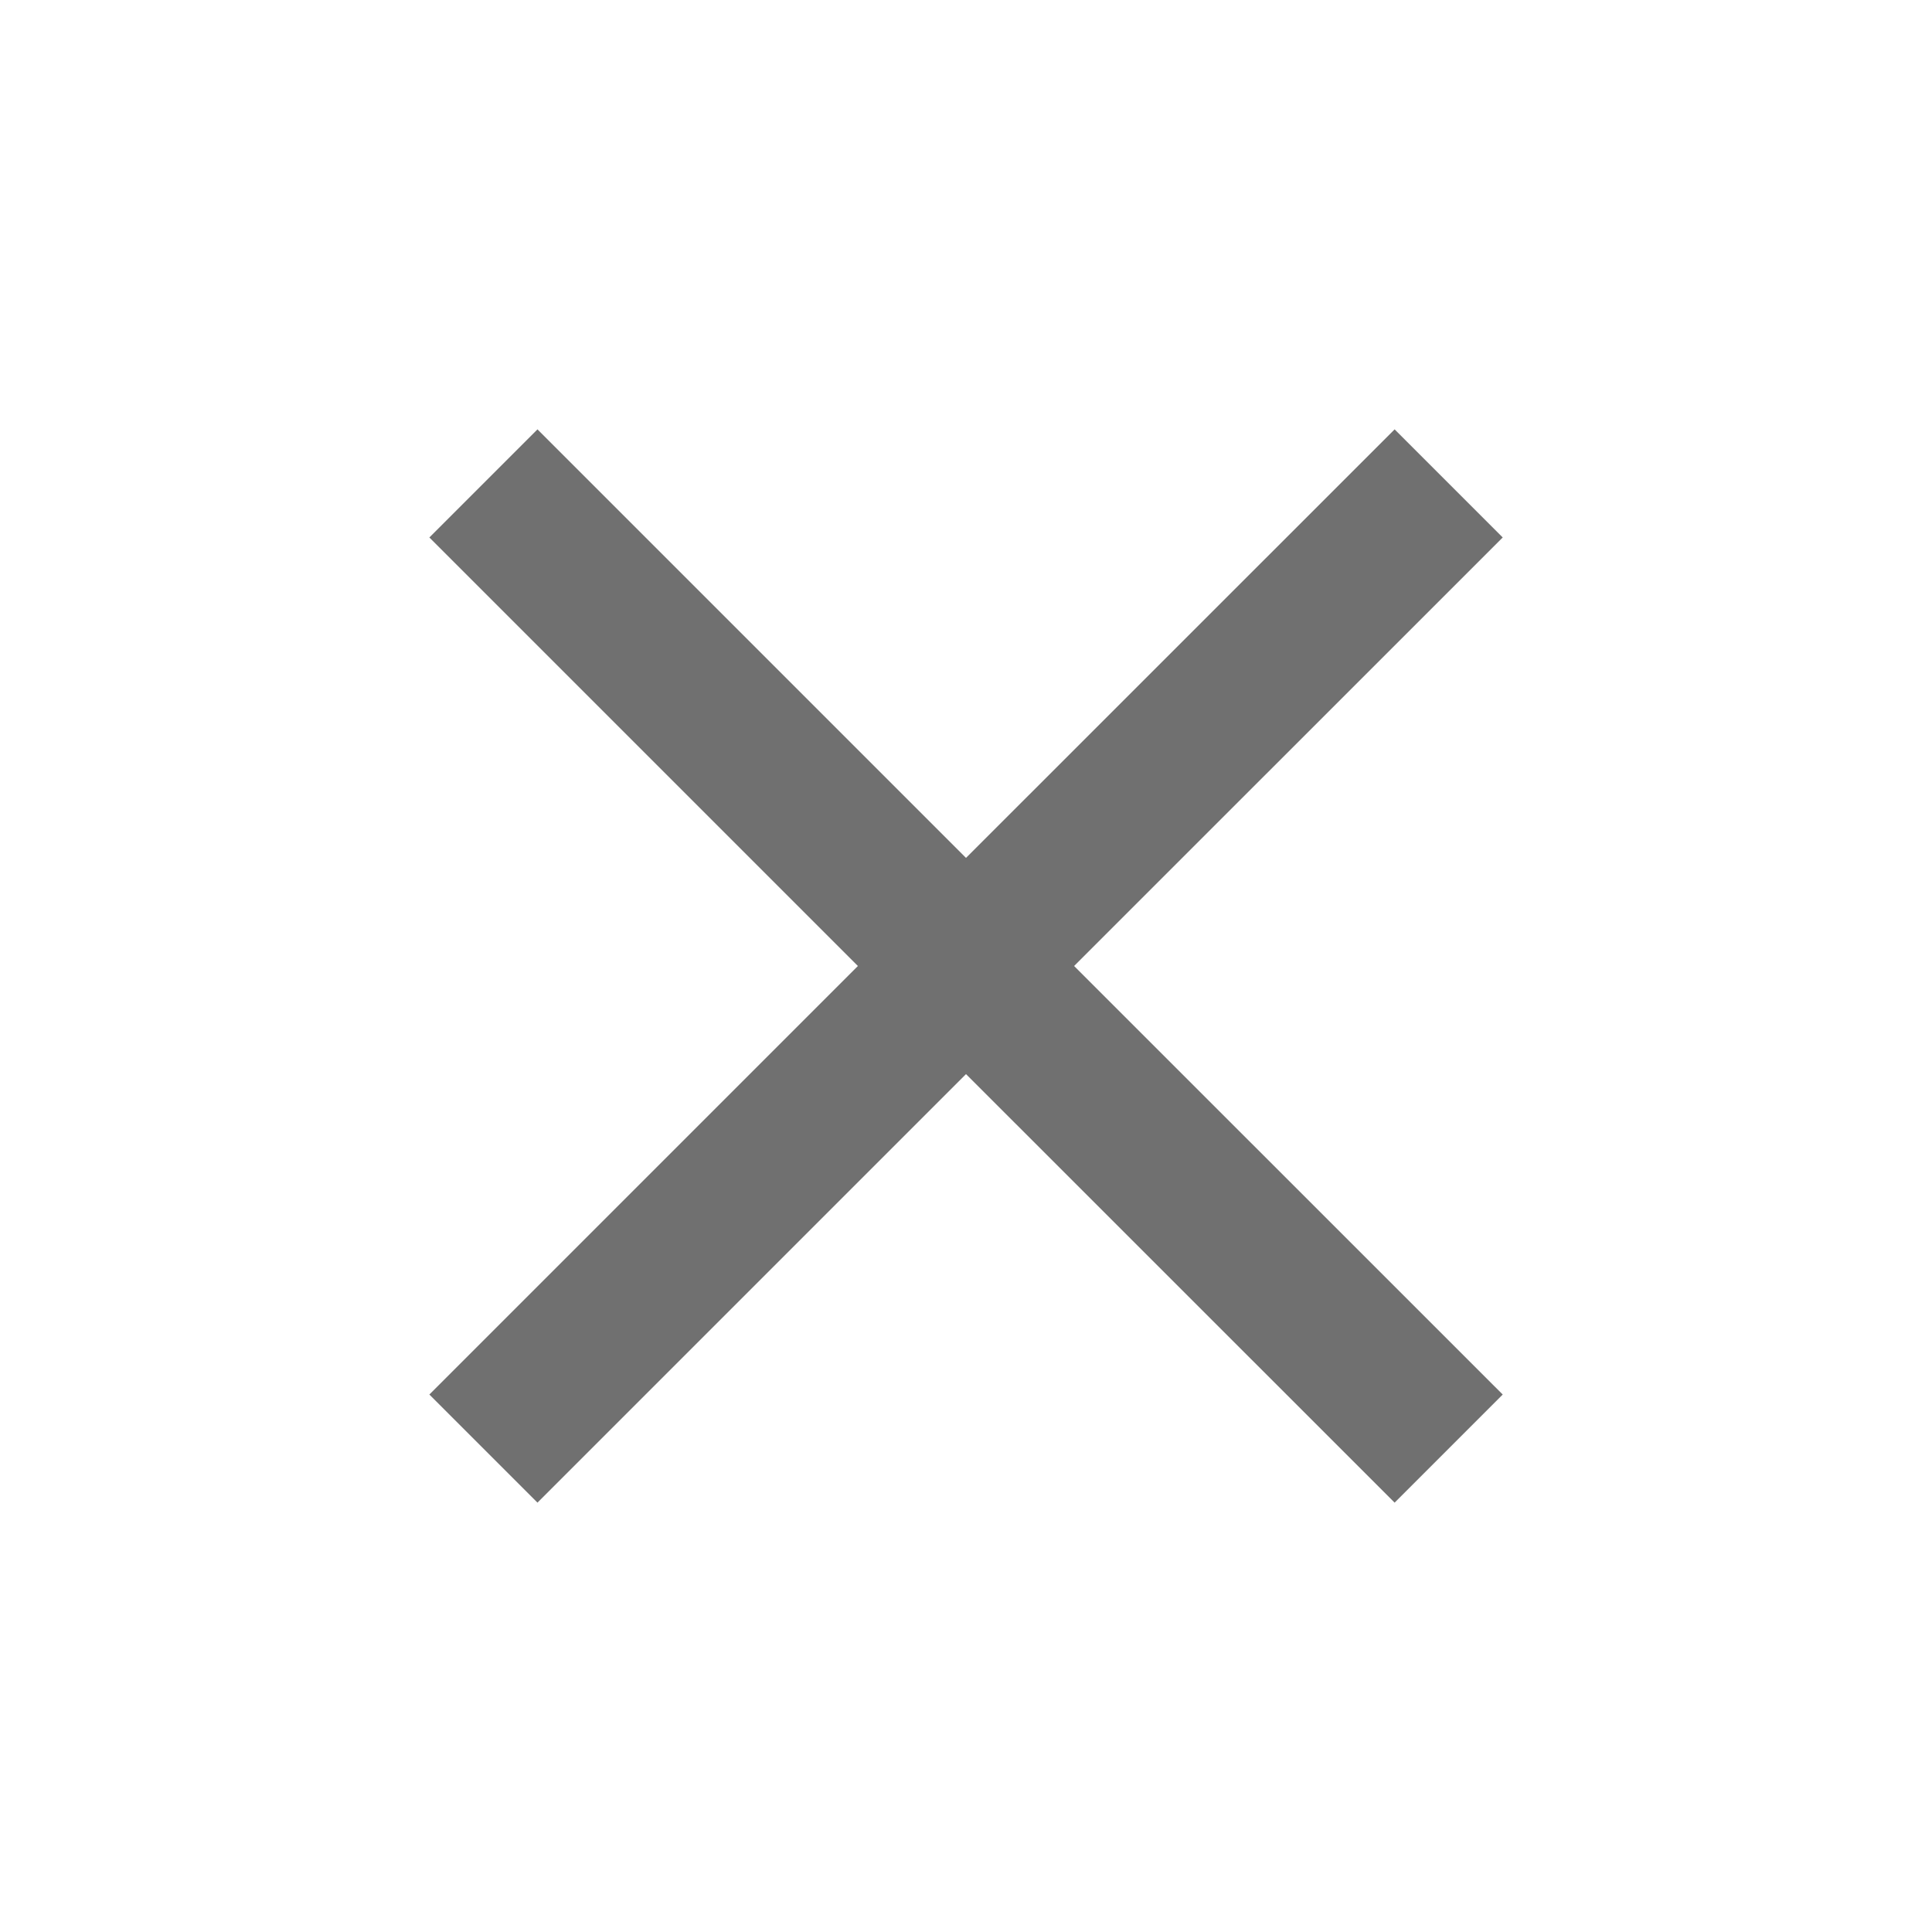 <svg width="21" height="21" viewBox="0 0 21 21" fill="none" xmlns="http://www.w3.org/2000/svg">
<path d="M16.334 5.842L15.159 4.667L10.5 9.325L5.842 4.667L4.667 5.842L9.325 10.5L4.667 15.158L5.842 16.333L10.5 11.675L15.159 16.333L16.334 15.158L11.675 10.5L16.334 5.842Z" fill="black" fill-opacity="0.56"/>
</svg>
